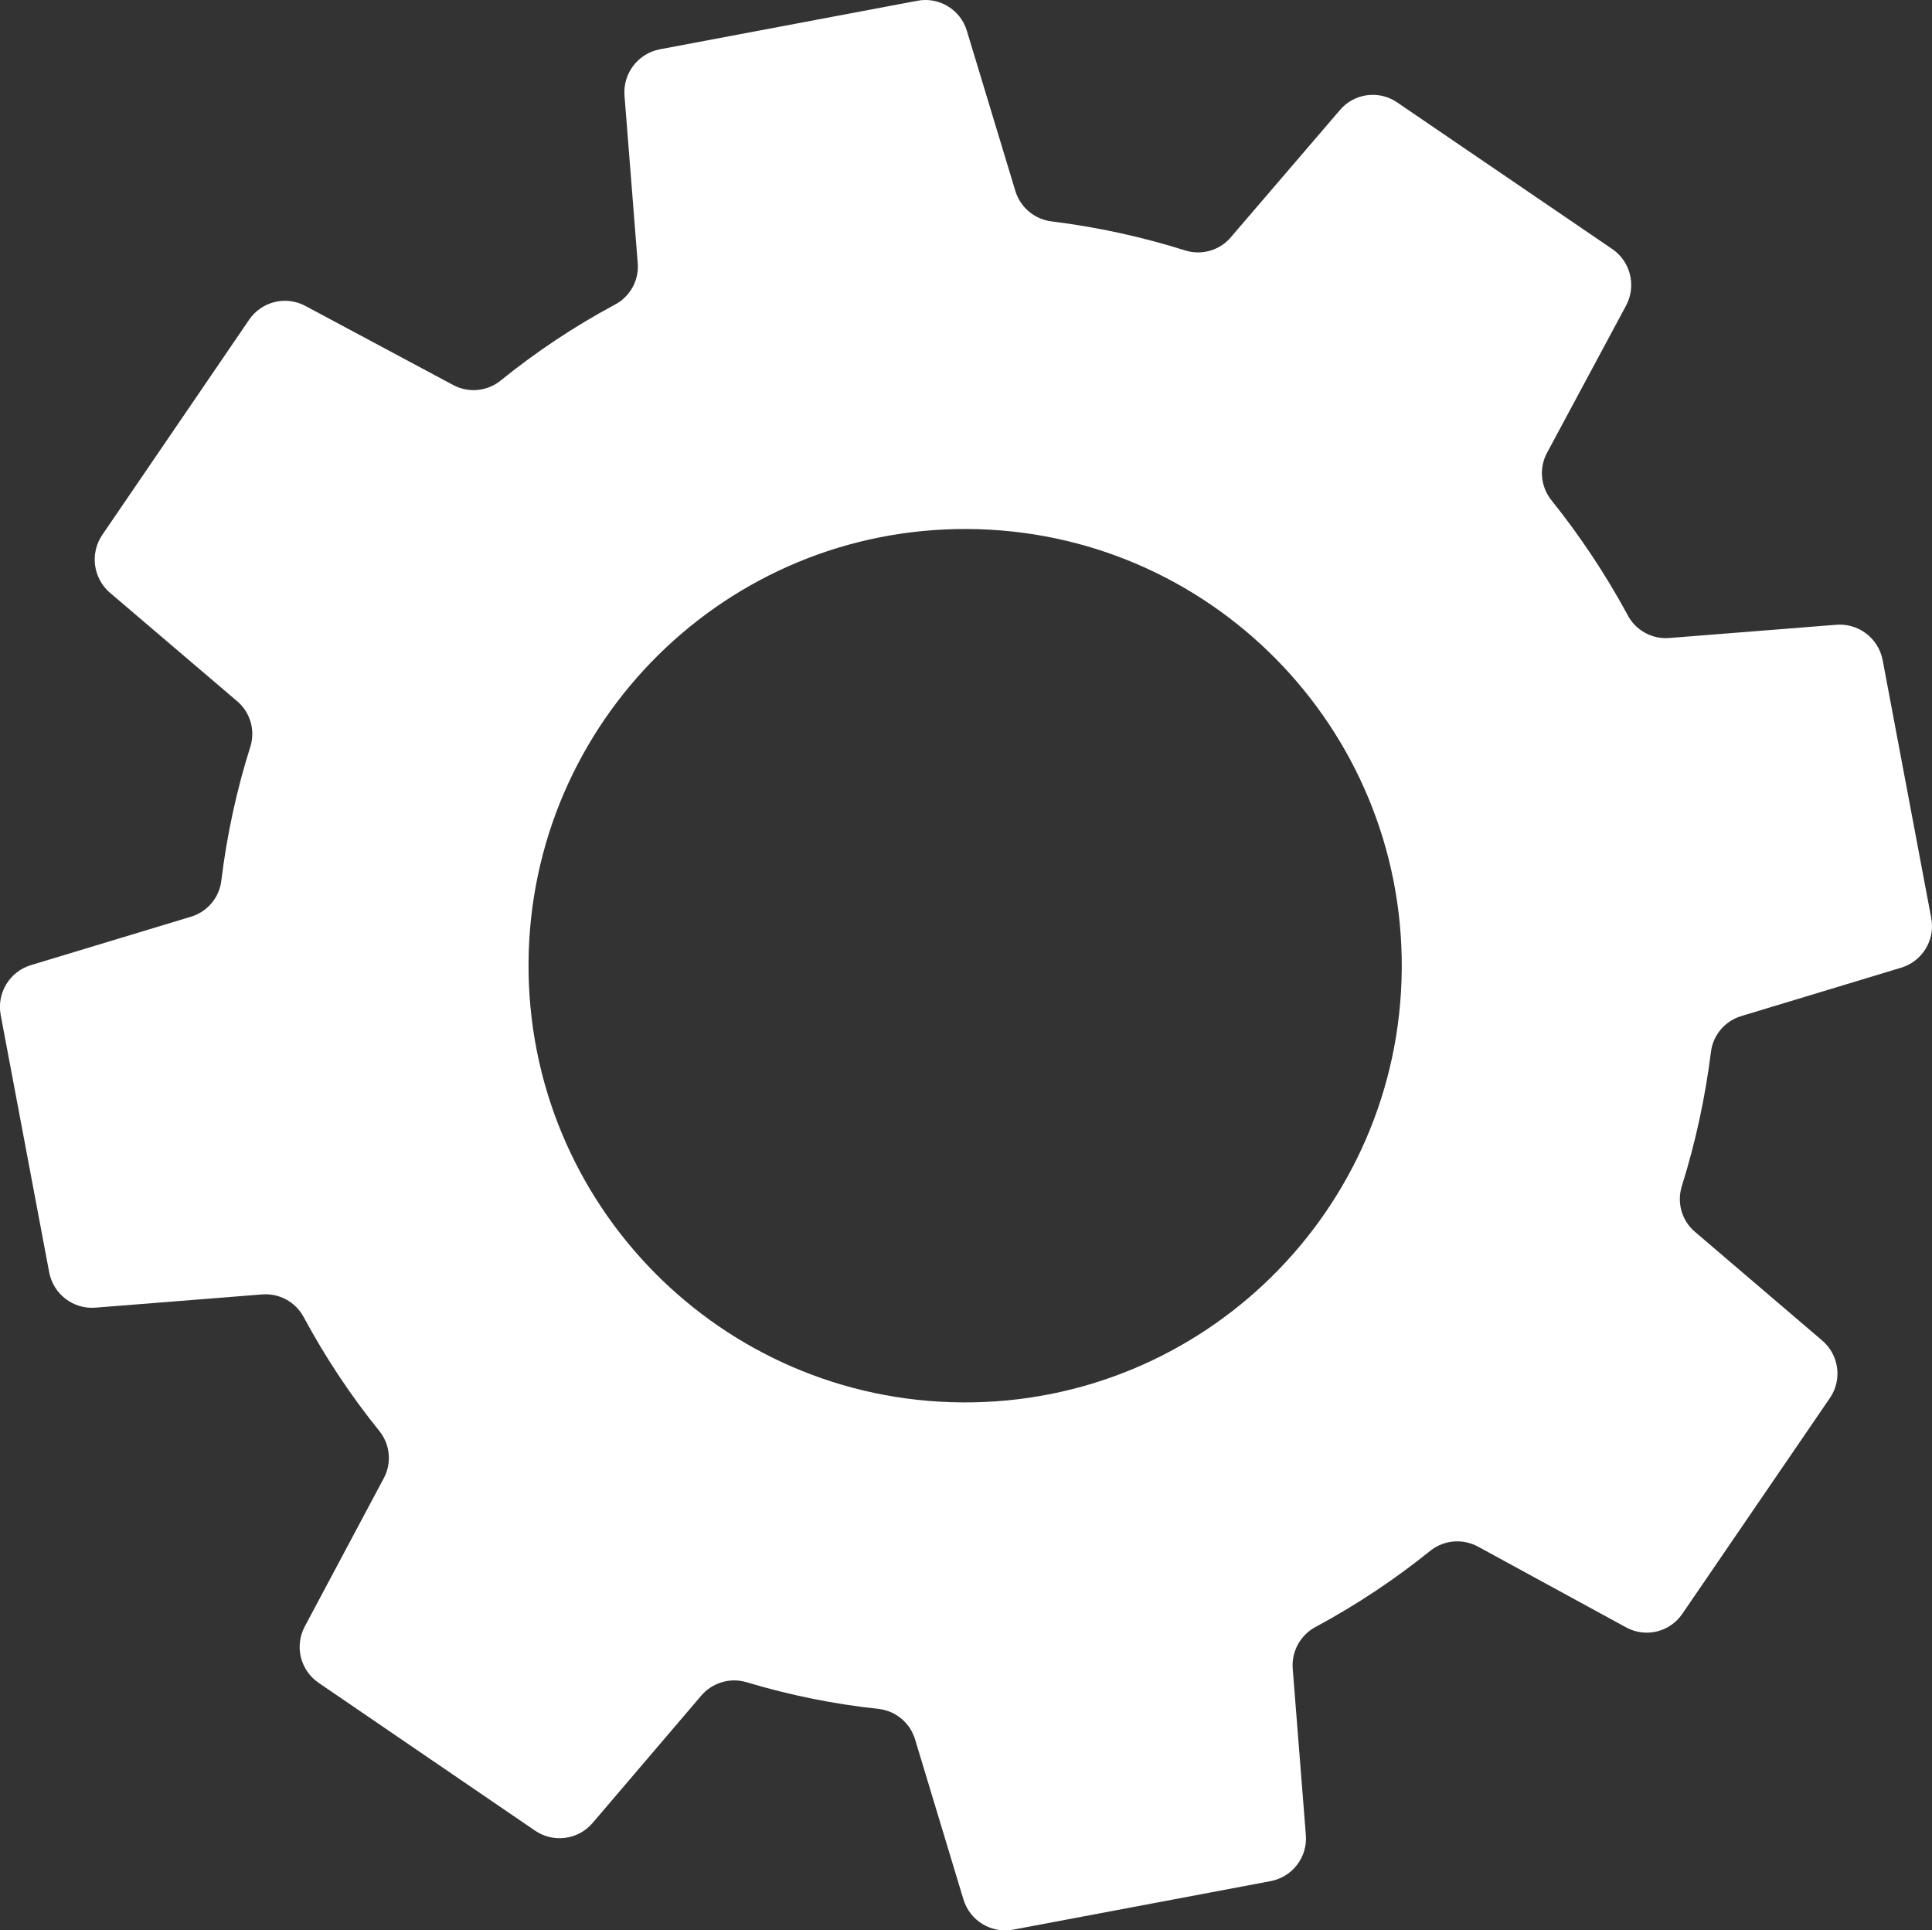 <svg version="1.1" id="图层_1" x="0px" y="0px" width="77.625px" height="77.545px" viewBox="0 0 77.625 77.545" enable-background="new 0 0 77.625 77.545" xml:space="preserve" xmlns="http://www.w3.org/2000/svg" xmlns:xlink="http://www.w3.org/1999/xlink" xmlns:xml="http://www.w3.org/XML/1998/namespace">
  <rect x="0" y="0" width="77.625" height="77.545" fill="#333333" stroke="none"/>
  <g>
    <path fill="#FFFFFF" d="M77.595,36.883l-1.953-10.367c-0.172-0.891-0.994-1.505-1.896-1.415l-6.695,0.53
		c-0.697,0.048-1.352-0.324-1.666-0.944c-0.879-1.622-1.902-3.161-3.057-4.599c-0.428-0.542-0.498-1.285-0.172-1.895l3.176-5.915
		c0.422-0.787,0.186-1.765-0.549-2.271L56.13,4.11c-0.727-0.495-1.711-0.366-2.283,0.299l-4.389,5.116
		c-0.443,0.528-1.162,0.742-1.822,0.541C45.88,9.512,44.08,9.12,42.25,8.894c-0.686-0.084-1.254-0.564-1.455-1.225l-1.947-6.428
		c-0.254-0.853-1.113-1.376-1.988-1.211L26.515,1.98c-0.877,0.165-1.49,0.965-1.424,1.855l0.529,6.695
		c0.074,0.71-0.297,1.393-0.934,1.718c-1.623,0.872-3.159,1.895-4.589,3.054c-0.544,0.428-1.287,0.489-1.896,0.161l-5.927-3.171
		c-0.787-0.425-1.767-0.183-2.269,0.559l-5.898,8.64c-0.498,0.739-0.367,1.732,0.306,2.317l5.108,4.354
		c0.532,0.445,0.743,1.163,0.541,1.824c-0.557,1.759-0.947,3.565-1.17,5.397c-0.084,0.683-0.567,1.25-1.226,1.445l-6.43,1.945
		c-0.853,0.261-1.373,1.124-1.208,2.001l1.95,10.344c0.171,0.874,0.966,1.481,1.853,1.413L10.528,52
		c0.684-0.057,1.34,0.296,1.668,0.9c0.874,1.625,1.896,3.165,3.056,4.6c0.43,0.543,0.493,1.29,0.161,1.896l-3.17,5.947
		c-0.416,0.786-0.176,1.759,0.559,2.259l8.689,5.934c0.736,0.509,1.739,0.377,2.319-0.304l4.363-5.113
		c0.447-0.525,1.162-0.739,1.824-0.541c1.738,0.523,3.521,0.883,5.322,1.074c0.684,0.085,1.252,0.567,1.449,1.228l1.943,6.428
		c0.26,0.854,1.125,1.375,2,1.209l10.344-1.949c0.875-0.167,1.484-0.966,1.412-1.854l-0.529-6.694
		c-0.049-0.701,0.328-1.362,0.953-1.68c1.621-0.875,3.156-1.897,4.59-3.053c0.543-0.425,1.287-0.486,1.895-0.161l5.965,3.252
		c0.783,0.425,1.762,0.183,2.258-0.557l5.945-8.692c0.479-0.734,0.336-1.711-0.332-2.279l-5.111-4.365
		c-0.527-0.447-0.734-1.165-0.531-1.825c0.551-1.759,0.943-3.565,1.172-5.396c0.082-0.681,0.559-1.245,1.215-1.445l6.428-1.945
		C77.238,38.618,77.761,37.758,77.595,36.883z M56.32,38.95c-0.086,9.67-7.98,17.445-17.65,17.387
		c-9.689-0.06-17.494-7.963-17.434-17.652c0.061-9.688,7.961-17.495,17.651-17.434c9.689,0.06,17.494,7.962,17.434,17.652
		C56.32,38.919,56.32,38.934,56.32,38.95z" class="color c1"/>
  </g>
</svg>